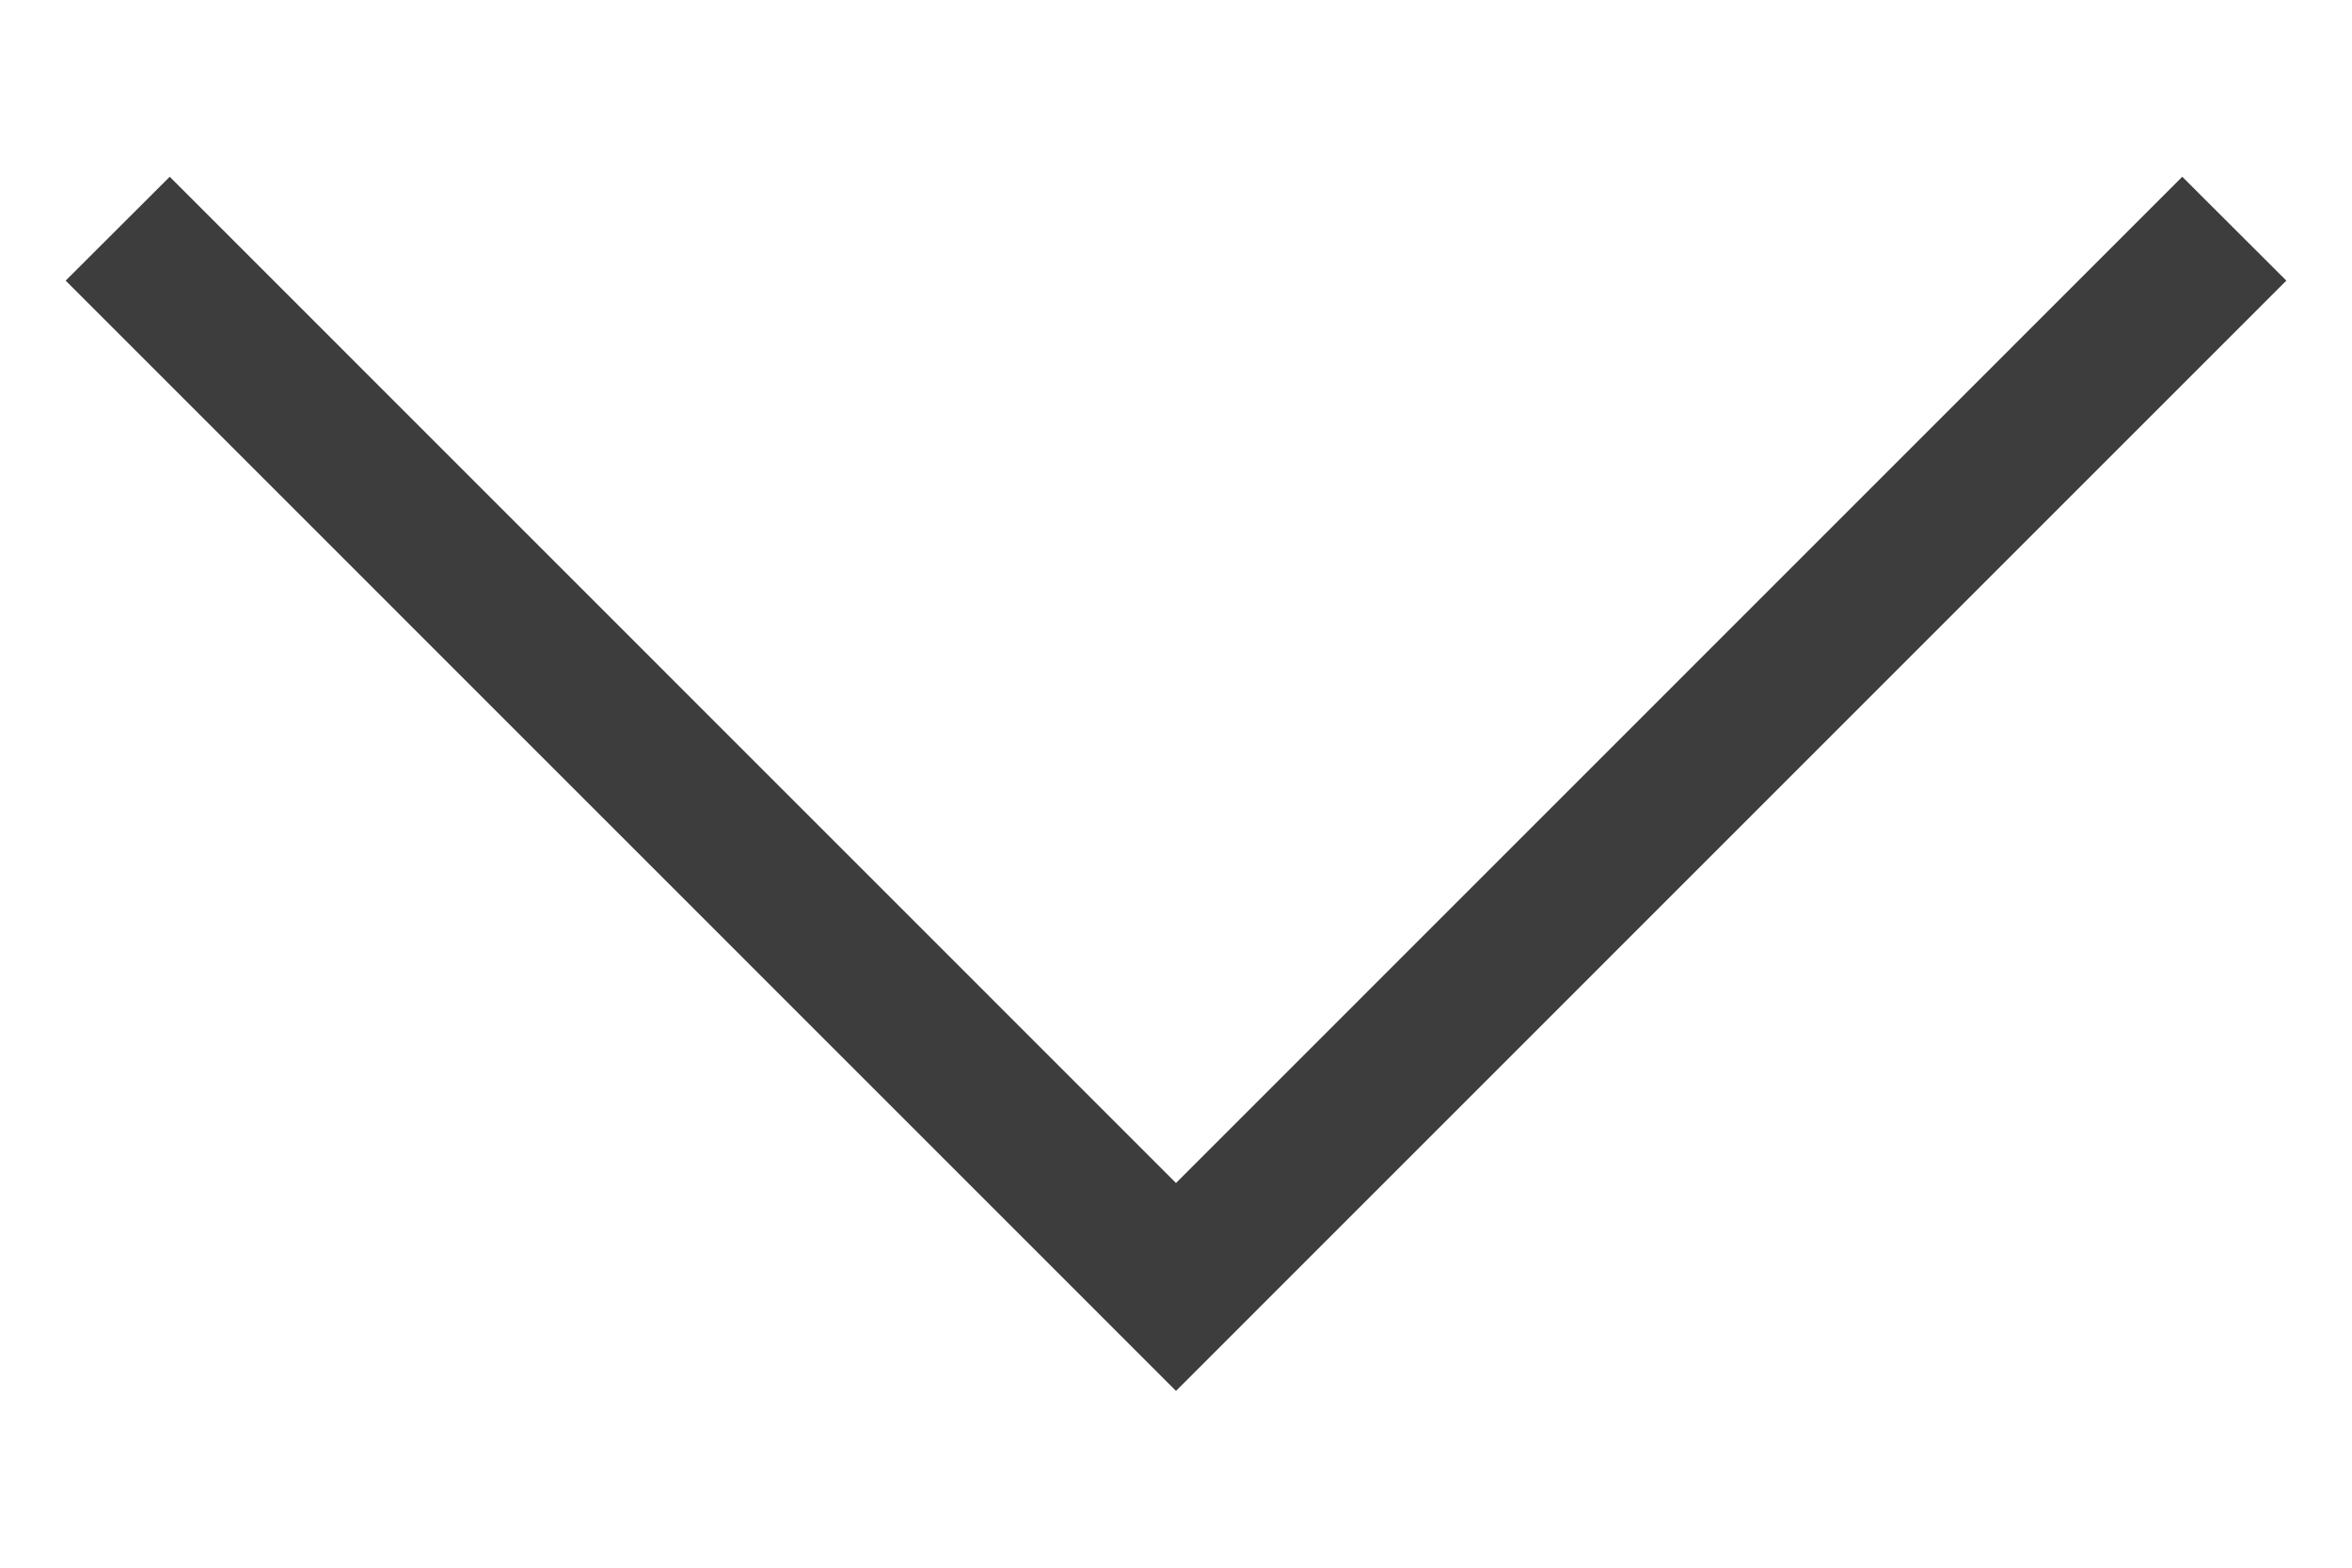 <svg width="12" height="8" viewBox="0 0 12 8" fill="none" xmlns="http://www.w3.org/2000/svg">
<path d="M0.335 1.432L0.866 0.902L6 6.037L11.134 0.902L11.665 1.432L6 7.098L0.335 1.432Z" fill="#3D3D3D"/>
</svg>
